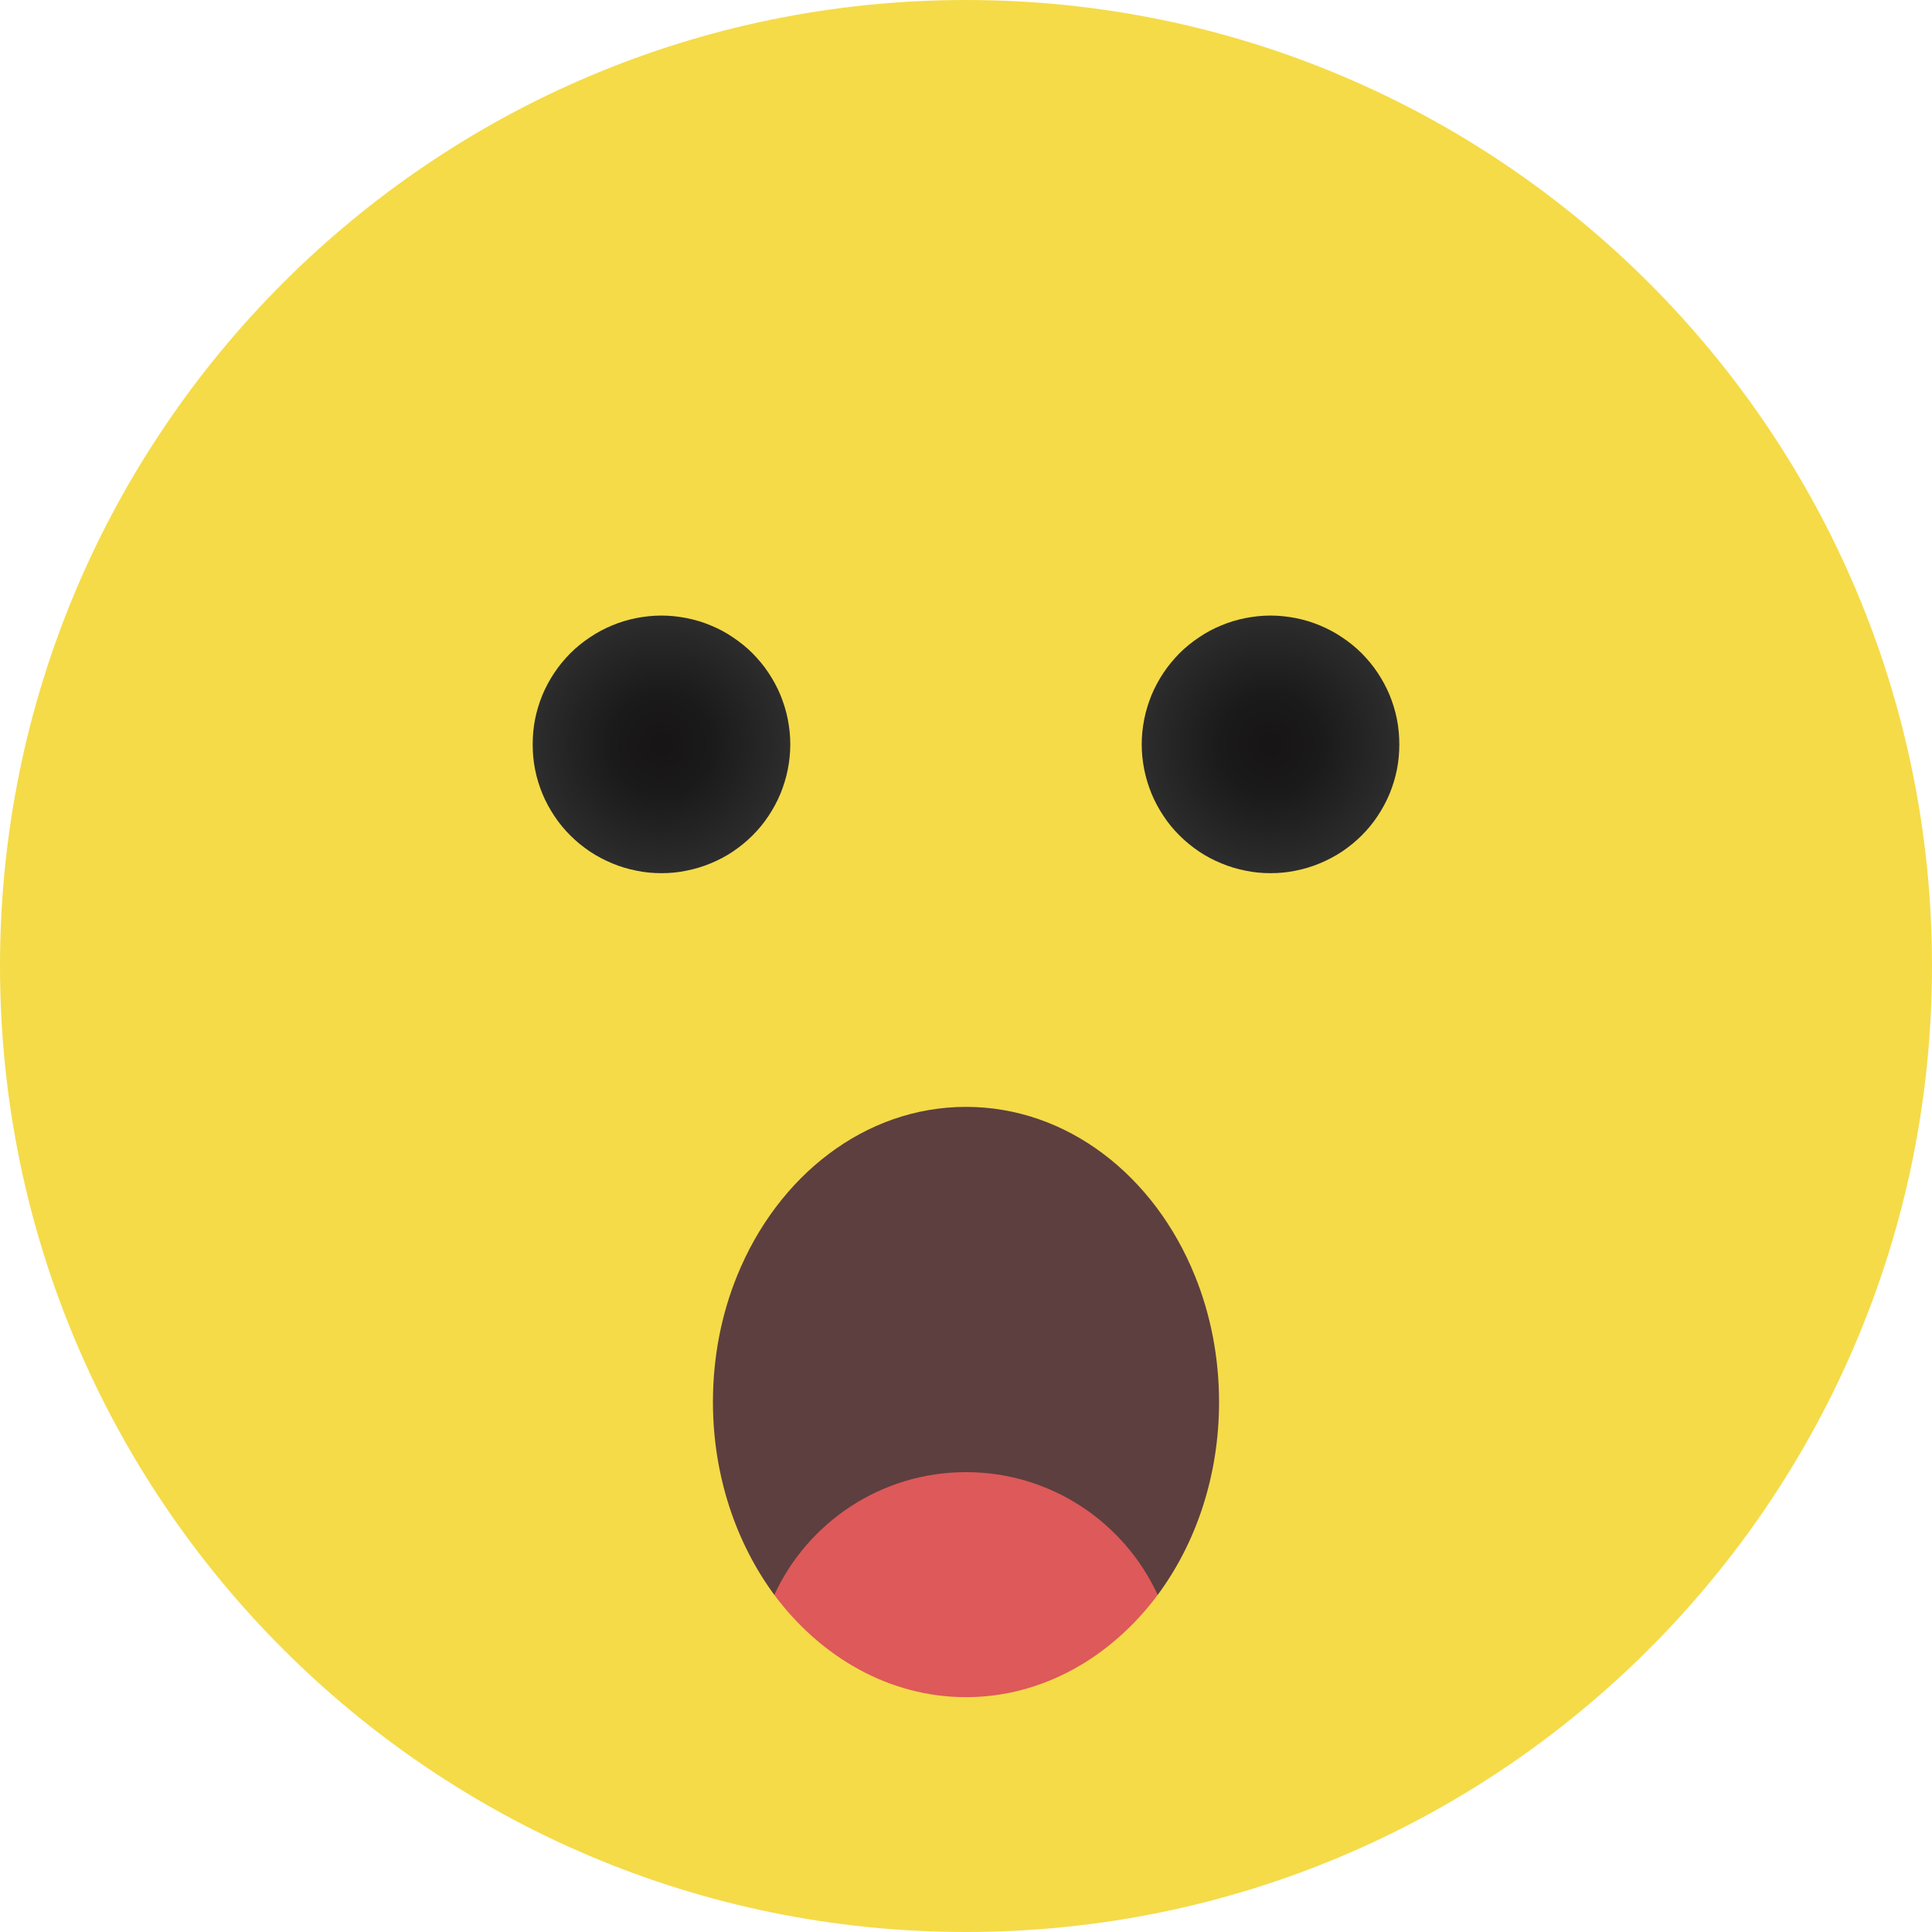 <svg xmlns="http://www.w3.org/2000/svg" xmlns:xlink="http://www.w3.org/1999/xlink" width="80" zoomAndPan="magnify" viewBox="0 0 60 60" height="80" preserveAspectRatio="xMidYMid meet" version="1.0"><defs><clipPath id="7a23dfd21f"><path d="M 35 19 L 44 19 L 44 28 L 35 28 Z M 35 19 " clip-rule="nonzero"/></clipPath><clipPath id="ad790a02ce"><path d="M 43.457 23.117 C 43.457 23.379 43.434 23.641 43.383 23.898 C 43.332 24.156 43.254 24.406 43.156 24.648 C 43.055 24.891 42.93 25.121 42.785 25.34 C 42.641 25.559 42.473 25.762 42.289 25.945 C 42.102 26.133 41.898 26.297 41.68 26.445 C 41.461 26.59 41.23 26.711 40.988 26.812 C 40.746 26.914 40.496 26.988 40.238 27.039 C 39.98 27.094 39.723 27.117 39.457 27.117 C 39.195 27.117 38.938 27.094 38.68 27.039 C 38.422 26.988 38.172 26.914 37.93 26.812 C 37.684 26.711 37.453 26.59 37.238 26.445 C 37.02 26.297 36.816 26.133 36.629 25.945 C 36.445 25.762 36.277 25.559 36.133 25.34 C 35.988 25.121 35.863 24.891 35.762 24.648 C 35.664 24.406 35.586 24.156 35.535 23.898 C 35.484 23.641 35.457 23.379 35.457 23.117 C 35.457 22.855 35.484 22.594 35.535 22.336 C 35.586 22.078 35.664 21.828 35.762 21.586 C 35.863 21.344 35.988 21.113 36.133 20.895 C 36.277 20.676 36.445 20.477 36.629 20.289 C 36.816 20.102 37.02 19.938 37.238 19.793 C 37.453 19.645 37.684 19.523 37.93 19.422 C 38.172 19.32 38.422 19.246 38.68 19.195 C 38.938 19.145 39.195 19.117 39.457 19.117 C 39.723 19.117 39.98 19.145 40.238 19.195 C 40.496 19.246 40.746 19.32 40.988 19.422 C 41.23 19.523 41.461 19.645 41.68 19.793 C 41.898 19.938 42.102 20.102 42.289 20.289 C 42.473 20.477 42.641 20.676 42.785 20.895 C 42.93 21.113 43.055 21.344 43.156 21.586 C 43.254 21.828 43.332 22.078 43.383 22.336 C 43.434 22.594 43.457 22.855 43.457 23.117 Z M 43.457 23.117 " clip-rule="nonzero"/></clipPath><radialGradient gradientTransform="matrix(1, 0, 0, -1, -0.118, 60.118)" gradientUnits="userSpaceOnUse" r="4" cx="39.572" id="9457911f2a" cy="37" fx="39.572" fy="37"><stop stop-opacity="1" stop-color="rgb(8.754%, 7.985%, 7.985%)" offset="0"/><stop stop-opacity="1" stop-color="rgb(9.055%, 8.345%, 8.345%)" offset="0.062"/><stop stop-opacity="1" stop-color="rgb(9.335%, 8.682%, 8.682%)" offset="0.121"/><stop stop-opacity="1" stop-color="rgb(9.596%, 8.997%, 8.997%)" offset="0.176"/><stop stop-opacity="1" stop-color="rgb(9.839%, 9.288%, 9.288%)" offset="0.227"/><stop stop-opacity="1" stop-color="rgb(10.063%, 9.555%, 9.555%)" offset="0.273"/><stop stop-opacity="1" stop-color="rgb(10.266%, 9.799%, 9.799%)" offset="0.316"/><stop stop-opacity="1" stop-color="rgb(10.46%, 10.033%, 10.033%)" offset="0.355"/><stop stop-opacity="1" stop-color="rgb(10.736%, 10.332%, 10.332%)" offset="0.395"/><stop stop-opacity="1" stop-color="rgb(11.008%, 10.608%, 10.608%)" offset="0.43"/><stop stop-opacity="1" stop-color="rgb(11.285%, 10.886%, 10.886%)" offset="0.445"/><stop stop-opacity="1" stop-color="rgb(11.656%, 11.256%, 11.256%)" offset="0.477"/><stop stop-opacity="1" stop-color="rgb(12.004%, 11.604%, 11.604%)" offset="0.508"/><stop stop-opacity="1" stop-color="rgb(12.329%, 11.929%, 11.929%)" offset="0.535"/><stop stop-opacity="1" stop-color="rgb(12.654%, 12.253%, 12.253%)" offset="0.562"/><stop stop-opacity="1" stop-color="rgb(12.955%, 12.555%, 12.555%)" offset="0.59"/><stop stop-opacity="1" stop-color="rgb(13.232%, 12.833%, 12.833%)" offset="0.613"/><stop stop-opacity="1" stop-color="rgb(13.487%, 13.087%, 13.087%)" offset="0.637"/><stop stop-opacity="1" stop-color="rgb(13.719%, 13.319%, 13.319%)" offset="0.656"/><stop stop-opacity="1" stop-color="rgb(13.951%, 13.551%, 13.551%)" offset="0.676"/><stop stop-opacity="1" stop-color="rgb(14.16%, 13.76%, 13.76%)" offset="0.695"/><stop stop-opacity="1" stop-color="rgb(14.345%, 13.945%, 13.945%)" offset="0.711"/><stop stop-opacity="1" stop-color="rgb(14.622%, 14.223%, 14.223%)" offset="0.727"/><stop stop-opacity="1" stop-color="rgb(14.97%, 14.571%, 14.571%)" offset="0.758"/><stop stop-opacity="1" stop-color="rgb(15.273%, 14.873%, 14.873%)" offset="0.785"/><stop stop-opacity="1" stop-color="rgb(15.55%, 15.15%, 15.15%)" offset="0.809"/><stop stop-opacity="1" stop-color="rgb(15.805%, 15.405%, 15.405%)" offset="0.832"/><stop stop-opacity="1" stop-color="rgb(16.014%, 15.613%, 15.613%)" offset="0.852"/><stop stop-opacity="1" stop-color="rgb(16.292%, 15.891%, 15.891%)" offset="0.867"/><stop stop-opacity="1" stop-color="rgb(16.617%, 16.216%, 16.216%)" offset="0.898"/><stop stop-opacity="1" stop-color="rgb(16.867%, 16.489%, 16.489%)" offset="0.922"/><stop stop-opacity="1" stop-color="rgb(17.039%, 16.721%, 16.721%)" offset="0.941"/><stop stop-opacity="1" stop-color="rgb(17.226%, 17.014%, 17.014%)" offset="0.953"/><stop stop-opacity="1" stop-color="rgb(17.474%, 17.404%, 17.404%)" offset="0.977"/><stop stop-opacity="1" stop-color="rgb(17.599%, 17.599%, 17.599%)" offset="1"/></radialGradient><clipPath id="ebf1aafaf3"><path d="M 16 19 L 25 19 L 25 28 L 16 28 Z M 16 19 " clip-rule="nonzero"/></clipPath><clipPath id="816b2091a7"><path d="M 24.543 23.117 C 24.543 23.379 24.516 23.641 24.465 23.898 C 24.414 24.156 24.336 24.406 24.238 24.648 C 24.137 24.891 24.012 25.121 23.867 25.34 C 23.723 25.559 23.555 25.762 23.371 25.945 C 23.184 26.133 22.98 26.297 22.762 26.445 C 22.547 26.59 22.316 26.711 22.07 26.812 C 21.828 26.914 21.578 26.988 21.32 27.039 C 21.062 27.094 20.805 27.117 20.543 27.117 C 20.277 27.117 20.02 27.094 19.762 27.039 C 19.504 26.988 19.254 26.914 19.012 26.812 C 18.77 26.711 18.539 26.59 18.32 26.445 C 18.102 26.297 17.898 26.133 17.711 25.945 C 17.527 25.762 17.359 25.559 17.215 25.34 C 17.07 25.121 16.945 24.891 16.844 24.648 C 16.746 24.406 16.668 24.156 16.617 23.898 C 16.566 23.641 16.543 23.379 16.543 23.117 C 16.543 22.855 16.566 22.594 16.617 22.336 C 16.668 22.078 16.746 21.828 16.844 21.586 C 16.945 21.344 17.07 21.113 17.215 20.895 C 17.359 20.676 17.527 20.477 17.711 20.289 C 17.898 20.102 18.102 19.938 18.32 19.793 C 18.539 19.645 18.77 19.523 19.012 19.422 C 19.254 19.32 19.504 19.246 19.762 19.195 C 20.02 19.145 20.277 19.117 20.543 19.117 C 20.805 19.117 21.062 19.145 21.32 19.195 C 21.578 19.246 21.828 19.32 22.07 19.422 C 22.316 19.523 22.547 19.645 22.762 19.793 C 22.98 19.938 23.184 20.102 23.371 20.289 C 23.555 20.477 23.723 20.676 23.867 20.895 C 24.012 21.113 24.137 21.344 24.238 21.586 C 24.336 21.828 24.414 22.078 24.465 22.336 C 24.516 22.594 24.543 22.855 24.543 23.117 Z M 24.543 23.117 " clip-rule="nonzero"/></clipPath><radialGradient gradientTransform="matrix(1, 0, 0, -1, -0.118, 60.118)" gradientUnits="userSpaceOnUse" r="4" cx="20.664" id="b80eb6a08e" cy="37" fx="20.664" fy="37"><stop stop-opacity="1" stop-color="rgb(8.754%, 7.985%, 7.985%)" offset="0"/><stop stop-opacity="1" stop-color="rgb(9.055%, 8.345%, 8.345%)" offset="0.062"/><stop stop-opacity="1" stop-color="rgb(9.335%, 8.682%, 8.682%)" offset="0.121"/><stop stop-opacity="1" stop-color="rgb(9.596%, 8.997%, 8.997%)" offset="0.176"/><stop stop-opacity="1" stop-color="rgb(9.839%, 9.288%, 9.288%)" offset="0.227"/><stop stop-opacity="1" stop-color="rgb(10.063%, 9.555%, 9.555%)" offset="0.273"/><stop stop-opacity="1" stop-color="rgb(10.266%, 9.799%, 9.799%)" offset="0.316"/><stop stop-opacity="1" stop-color="rgb(10.46%, 10.033%, 10.033%)" offset="0.355"/><stop stop-opacity="1" stop-color="rgb(10.736%, 10.332%, 10.332%)" offset="0.395"/><stop stop-opacity="1" stop-color="rgb(11.008%, 10.608%, 10.608%)" offset="0.43"/><stop stop-opacity="1" stop-color="rgb(11.285%, 10.886%, 10.886%)" offset="0.445"/><stop stop-opacity="1" stop-color="rgb(11.656%, 11.256%, 11.256%)" offset="0.477"/><stop stop-opacity="1" stop-color="rgb(12.004%, 11.604%, 11.604%)" offset="0.508"/><stop stop-opacity="1" stop-color="rgb(12.329%, 11.929%, 11.929%)" offset="0.535"/><stop stop-opacity="1" stop-color="rgb(12.654%, 12.253%, 12.253%)" offset="0.562"/><stop stop-opacity="1" stop-color="rgb(12.955%, 12.555%, 12.555%)" offset="0.59"/><stop stop-opacity="1" stop-color="rgb(13.232%, 12.833%, 12.833%)" offset="0.613"/><stop stop-opacity="1" stop-color="rgb(13.487%, 13.087%, 13.087%)" offset="0.637"/><stop stop-opacity="1" stop-color="rgb(13.719%, 13.319%, 13.319%)" offset="0.656"/><stop stop-opacity="1" stop-color="rgb(13.951%, 13.551%, 13.551%)" offset="0.676"/><stop stop-opacity="1" stop-color="rgb(14.16%, 13.76%, 13.76%)" offset="0.695"/><stop stop-opacity="1" stop-color="rgb(14.345%, 13.945%, 13.945%)" offset="0.711"/><stop stop-opacity="1" stop-color="rgb(14.622%, 14.223%, 14.223%)" offset="0.727"/><stop stop-opacity="1" stop-color="rgb(14.97%, 14.571%, 14.571%)" offset="0.758"/><stop stop-opacity="1" stop-color="rgb(15.273%, 14.873%, 14.873%)" offset="0.785"/><stop stop-opacity="1" stop-color="rgb(15.55%, 15.15%, 15.15%)" offset="0.809"/><stop stop-opacity="1" stop-color="rgb(15.805%, 15.405%, 15.405%)" offset="0.832"/><stop stop-opacity="1" stop-color="rgb(16.014%, 15.613%, 15.613%)" offset="0.852"/><stop stop-opacity="1" stop-color="rgb(16.292%, 15.891%, 15.891%)" offset="0.867"/><stop stop-opacity="1" stop-color="rgb(16.617%, 16.216%, 16.216%)" offset="0.898"/><stop stop-opacity="1" stop-color="rgb(16.867%, 16.489%, 16.489%)" offset="0.922"/><stop stop-opacity="1" stop-color="rgb(17.039%, 16.721%, 16.721%)" offset="0.941"/><stop stop-opacity="1" stop-color="rgb(17.226%, 17.014%, 17.014%)" offset="0.953"/><stop stop-opacity="1" stop-color="rgb(17.474%, 17.404%, 17.404%)" offset="0.977"/><stop stop-opacity="1" stop-color="rgb(17.599%, 17.599%, 17.599%)" offset="1"/></radialGradient></defs><path fill="#f5db48" d="M 30 0 C 46.566 0 60 13.434 60 30 C 60 46.566 46.566 60 30 60 C 13.434 60 0 46.566 0 30 C 0 13.434 13.434 0 30 0 Z M 30 0 " fill-opacity="1" fill-rule="nonzero"/><path fill="#5d3f3f" d="M 37.105 39.613 C 37.59 40.801 37.859 42.141 37.859 43.543 C 37.859 45.836 37.141 47.93 35.953 49.531 L 24.047 49.531 C 22.859 47.918 22.141 45.824 22.141 43.543 C 22.141 42.129 22.41 40.801 22.895 39.613 C 24.152 36.52 26.859 34.375 30 34.375 C 33.141 34.375 35.848 36.508 37.105 39.613 Z M 37.105 39.613 " fill-opacity="1" fill-rule="nonzero"/><path fill="#de5959" d="M 30 45.719 C 32.637 45.719 34.918 47.281 35.953 49.531 C 34.508 51.469 32.375 52.707 30 52.707 C 27.625 52.707 25.492 51.469 24.047 49.531 C 25.082 47.281 27.363 45.719 30 45.719 Z M 30 45.719 " fill-opacity="1" fill-rule="nonzero"/><g clip-path="url(#7a23dfd21f)"><g clip-path="url(#ad790a02ce)"><path fill="url(#9457911f2a)" d="M 35.457 27.117 L 35.457 19.117 L 43.457 19.117 L 43.457 27.117 Z M 35.457 27.117 " fill-rule="nonzero"/></g></g><g clip-path="url(#ebf1aafaf3)"><g clip-path="url(#816b2091a7)"><path fill="url(#b80eb6a08e)" d="M 16.543 27.117 L 16.543 19.117 L 24.543 19.117 L 24.543 27.117 Z M 16.543 27.117 " fill-rule="nonzero"/></g></g></svg>